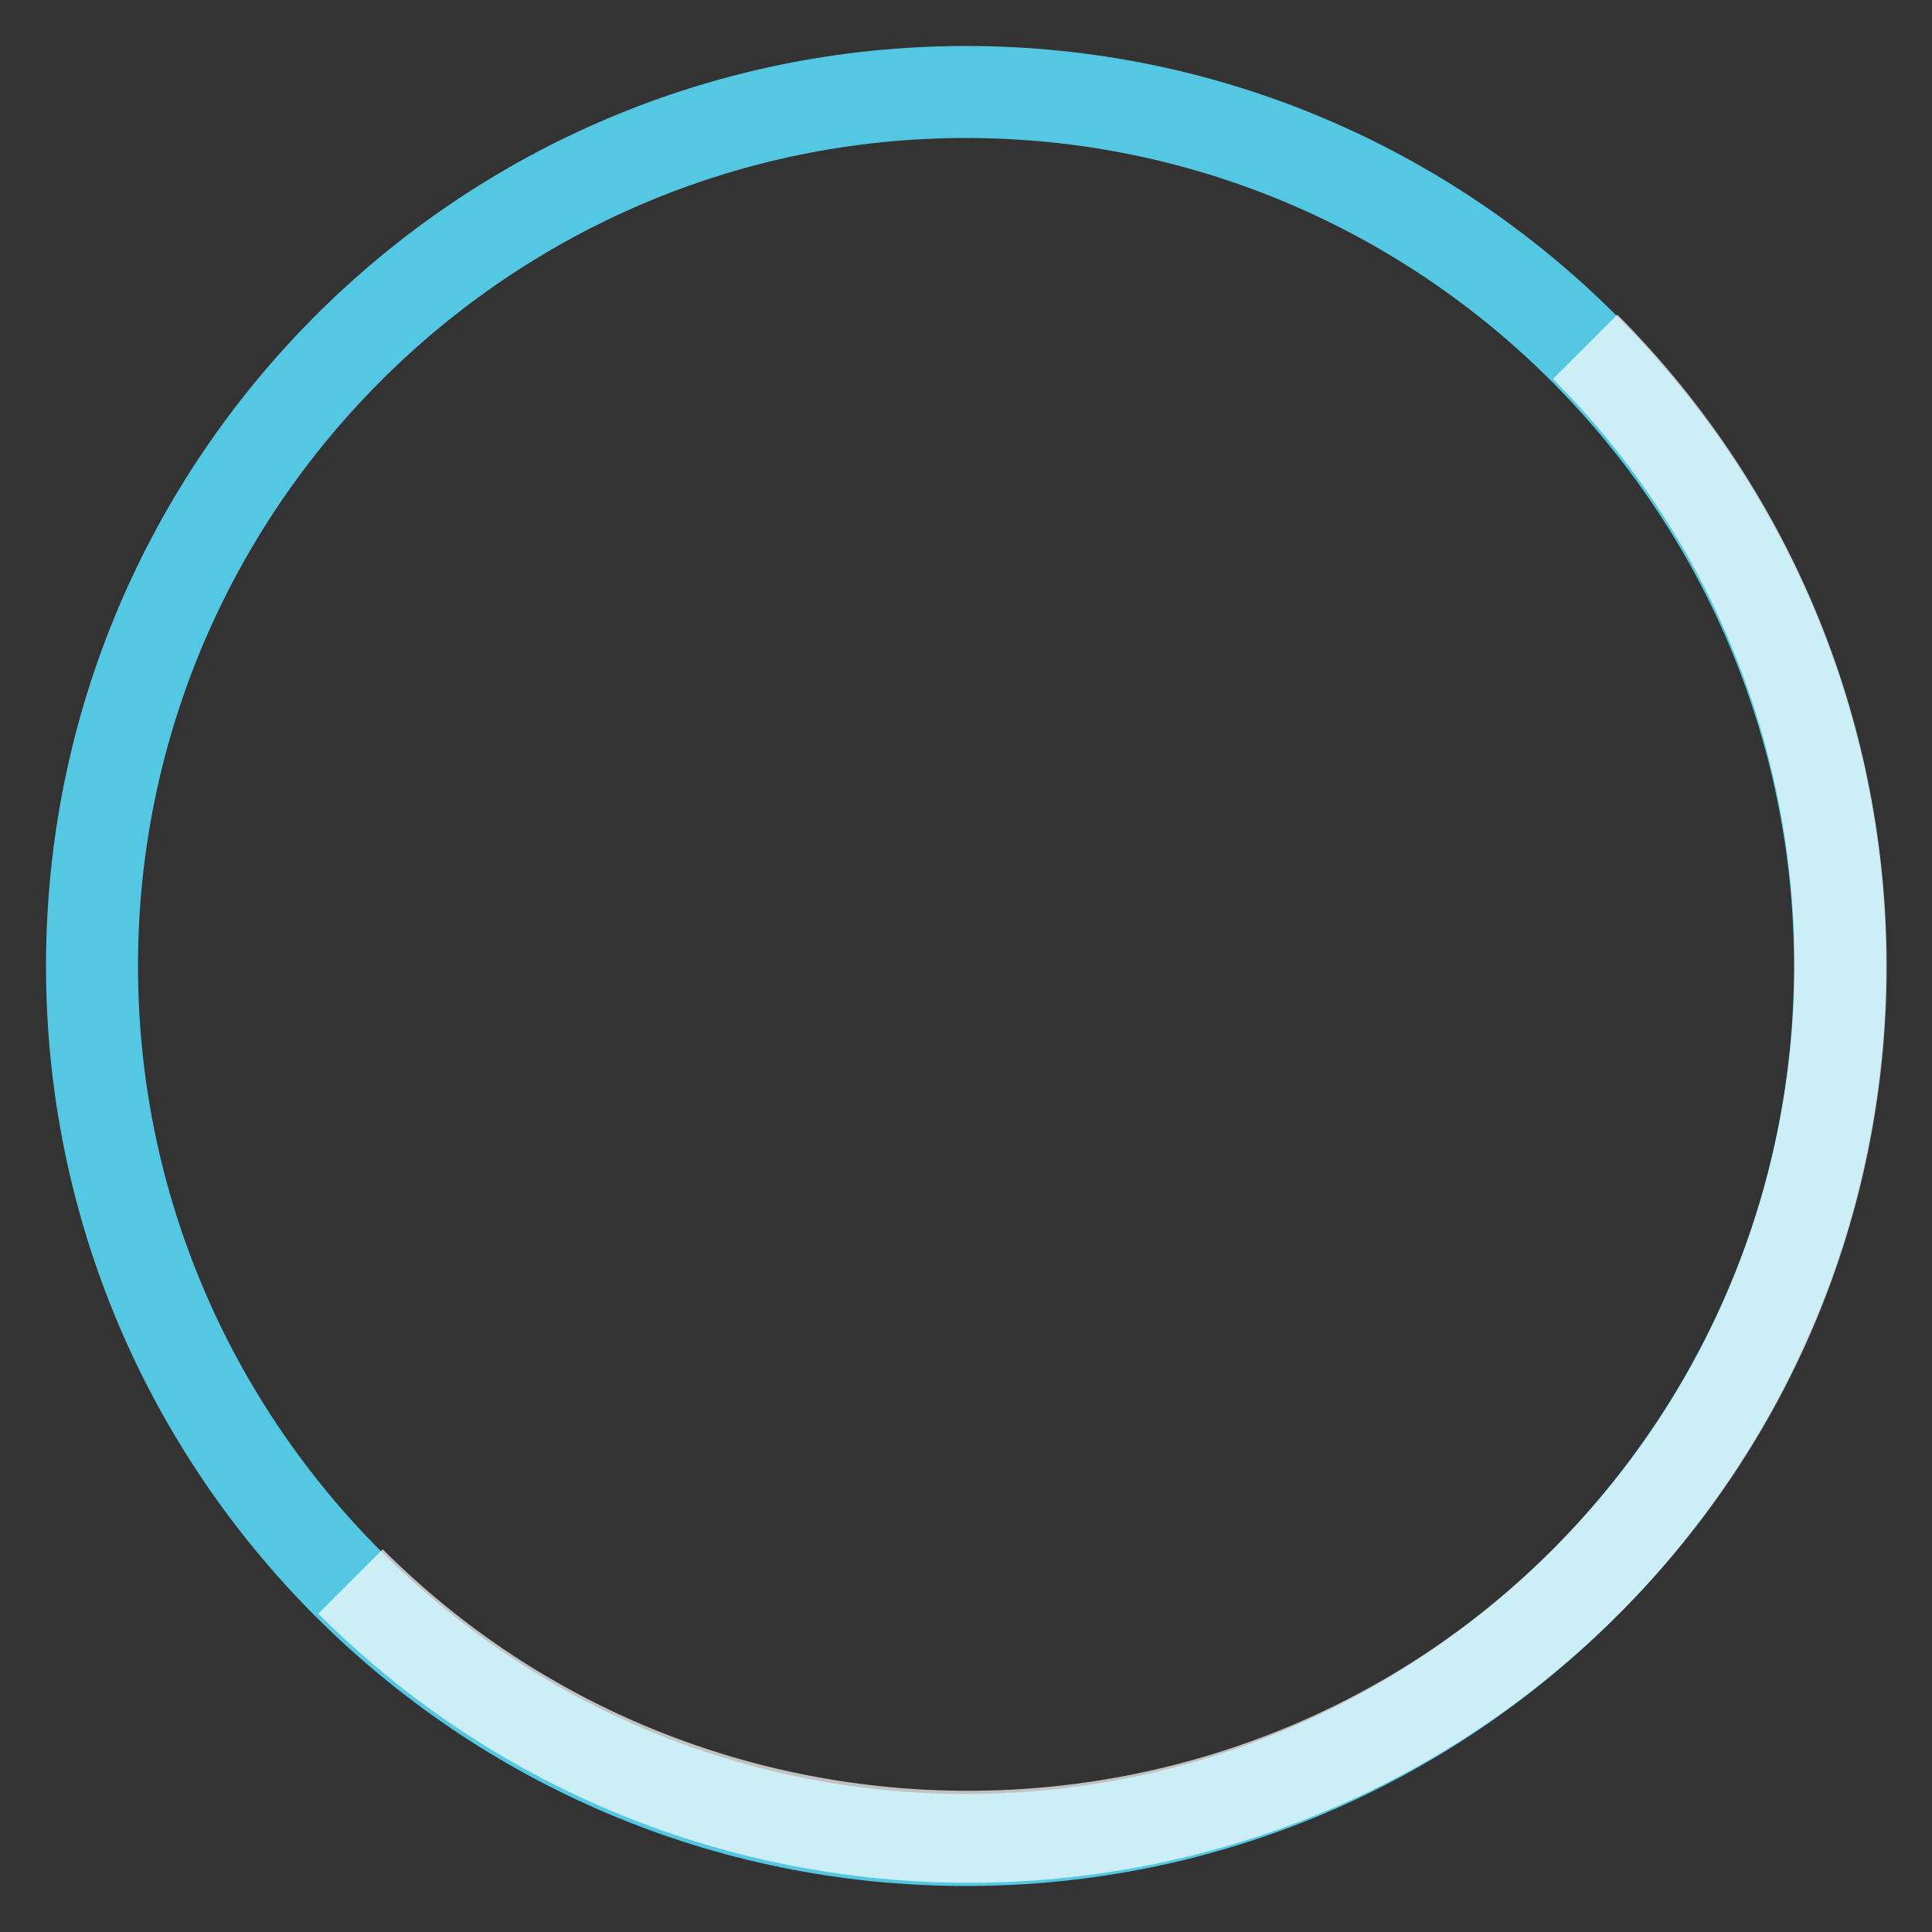 <?xml version="1.0" encoding="utf-8"?>
<!-- Generator: Adobe Illustrator 19.0.0, SVG Export Plug-In . SVG Version: 6.00 Build 0)  -->
<svg version="1.1" id="Layer_1" xmlns="http://www.w3.org/2000/svg" xmlns:xlink="http://www.w3.org/1999/xlink" x="0px" y="0px"
	 width="105px" height="105px" viewBox="0 0 105 105" style="enable-background:new 0 0 105 105;" xml:space="preserve">
<rect x="0" y="0" width="105" height="105" fill="#333333" stroke="none"/>
<style type="text/css">
	.st0{fill:#54C8E3;}
	.st1{opacity:0.7;fill:#FFFFFF;}
</style>
<path class="st0" d="M52.5,7.5c24.8,0,45,20.2,45,45s-20.2,45-45,45s-45-20.2-45-45S27.7,7.5,52.5,7.5 M52.5,2.5
	c-27.6,0-50,22.4-50,50c0,27.6,22.4,50,50,50s50-22.4,50-50C102.5,24.9,80.1,2.5,52.5,2.5L52.5,2.5z"/>
<path class="st1" d="M87.9,17.1l-3.5,3.5c17.5,17.5,17.5,46.1,0,63.6c-17.5,17.5-46.1,17.5-63.6,0l-3.5,3.5
	c19.5,19.5,51.2,19.5,70.7,0C107.4,68.3,107.4,36.7,87.9,17.1z"/>
</svg>
